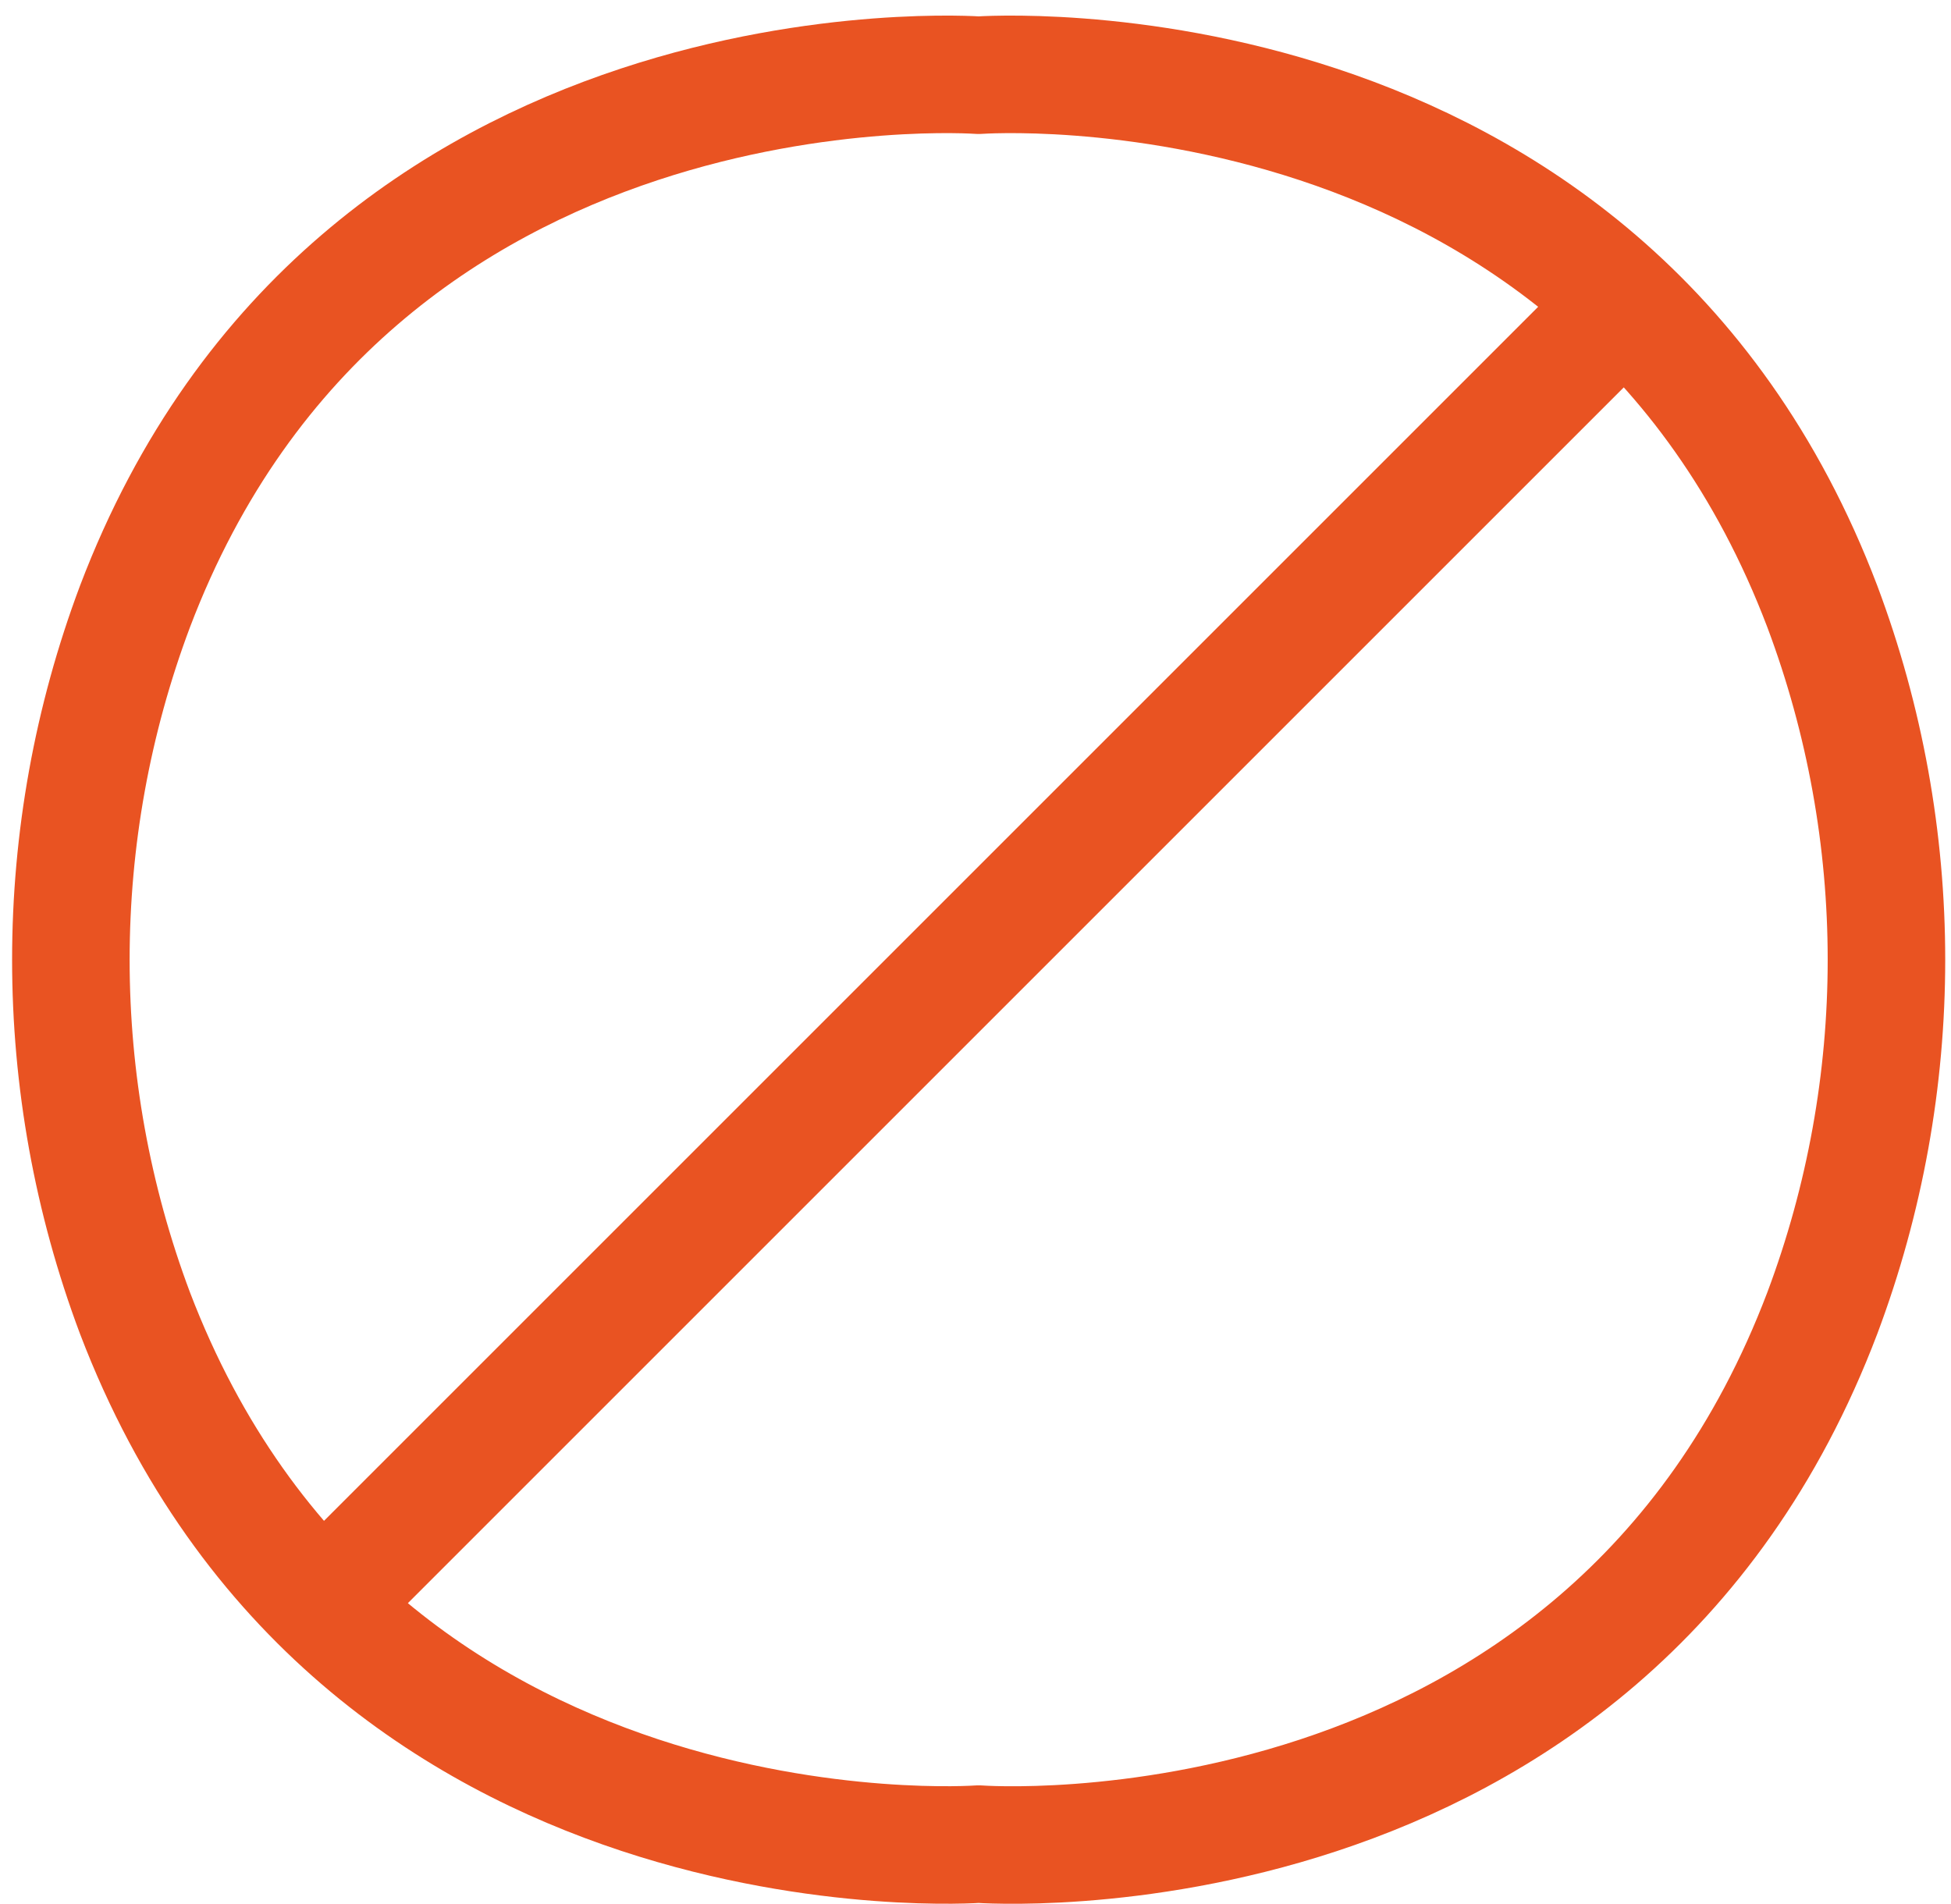 <svg width="83" height="81" viewBox="0 0 83 81" fill="none" xmlns="http://www.w3.org/2000/svg">
<path d="M69.102 12.923L13.725 68.3M41.634 78.46C41.634 78.46 68.194 80.46 77.524 55.87C81.164 46.177 81.164 35.493 77.524 25.8C68.194 1.25 41.634 3.2 41.634 3.2C41.634 3.2 15.074 1.25 5.744 25.8C2.105 35.493 2.105 46.177 5.744 55.87C15.124 80.42 41.634 78.46 41.634 78.46Z" stroke="#E95322" stroke-width="5" stroke-linecap="round" stroke-linejoin="round"/>
</svg>
